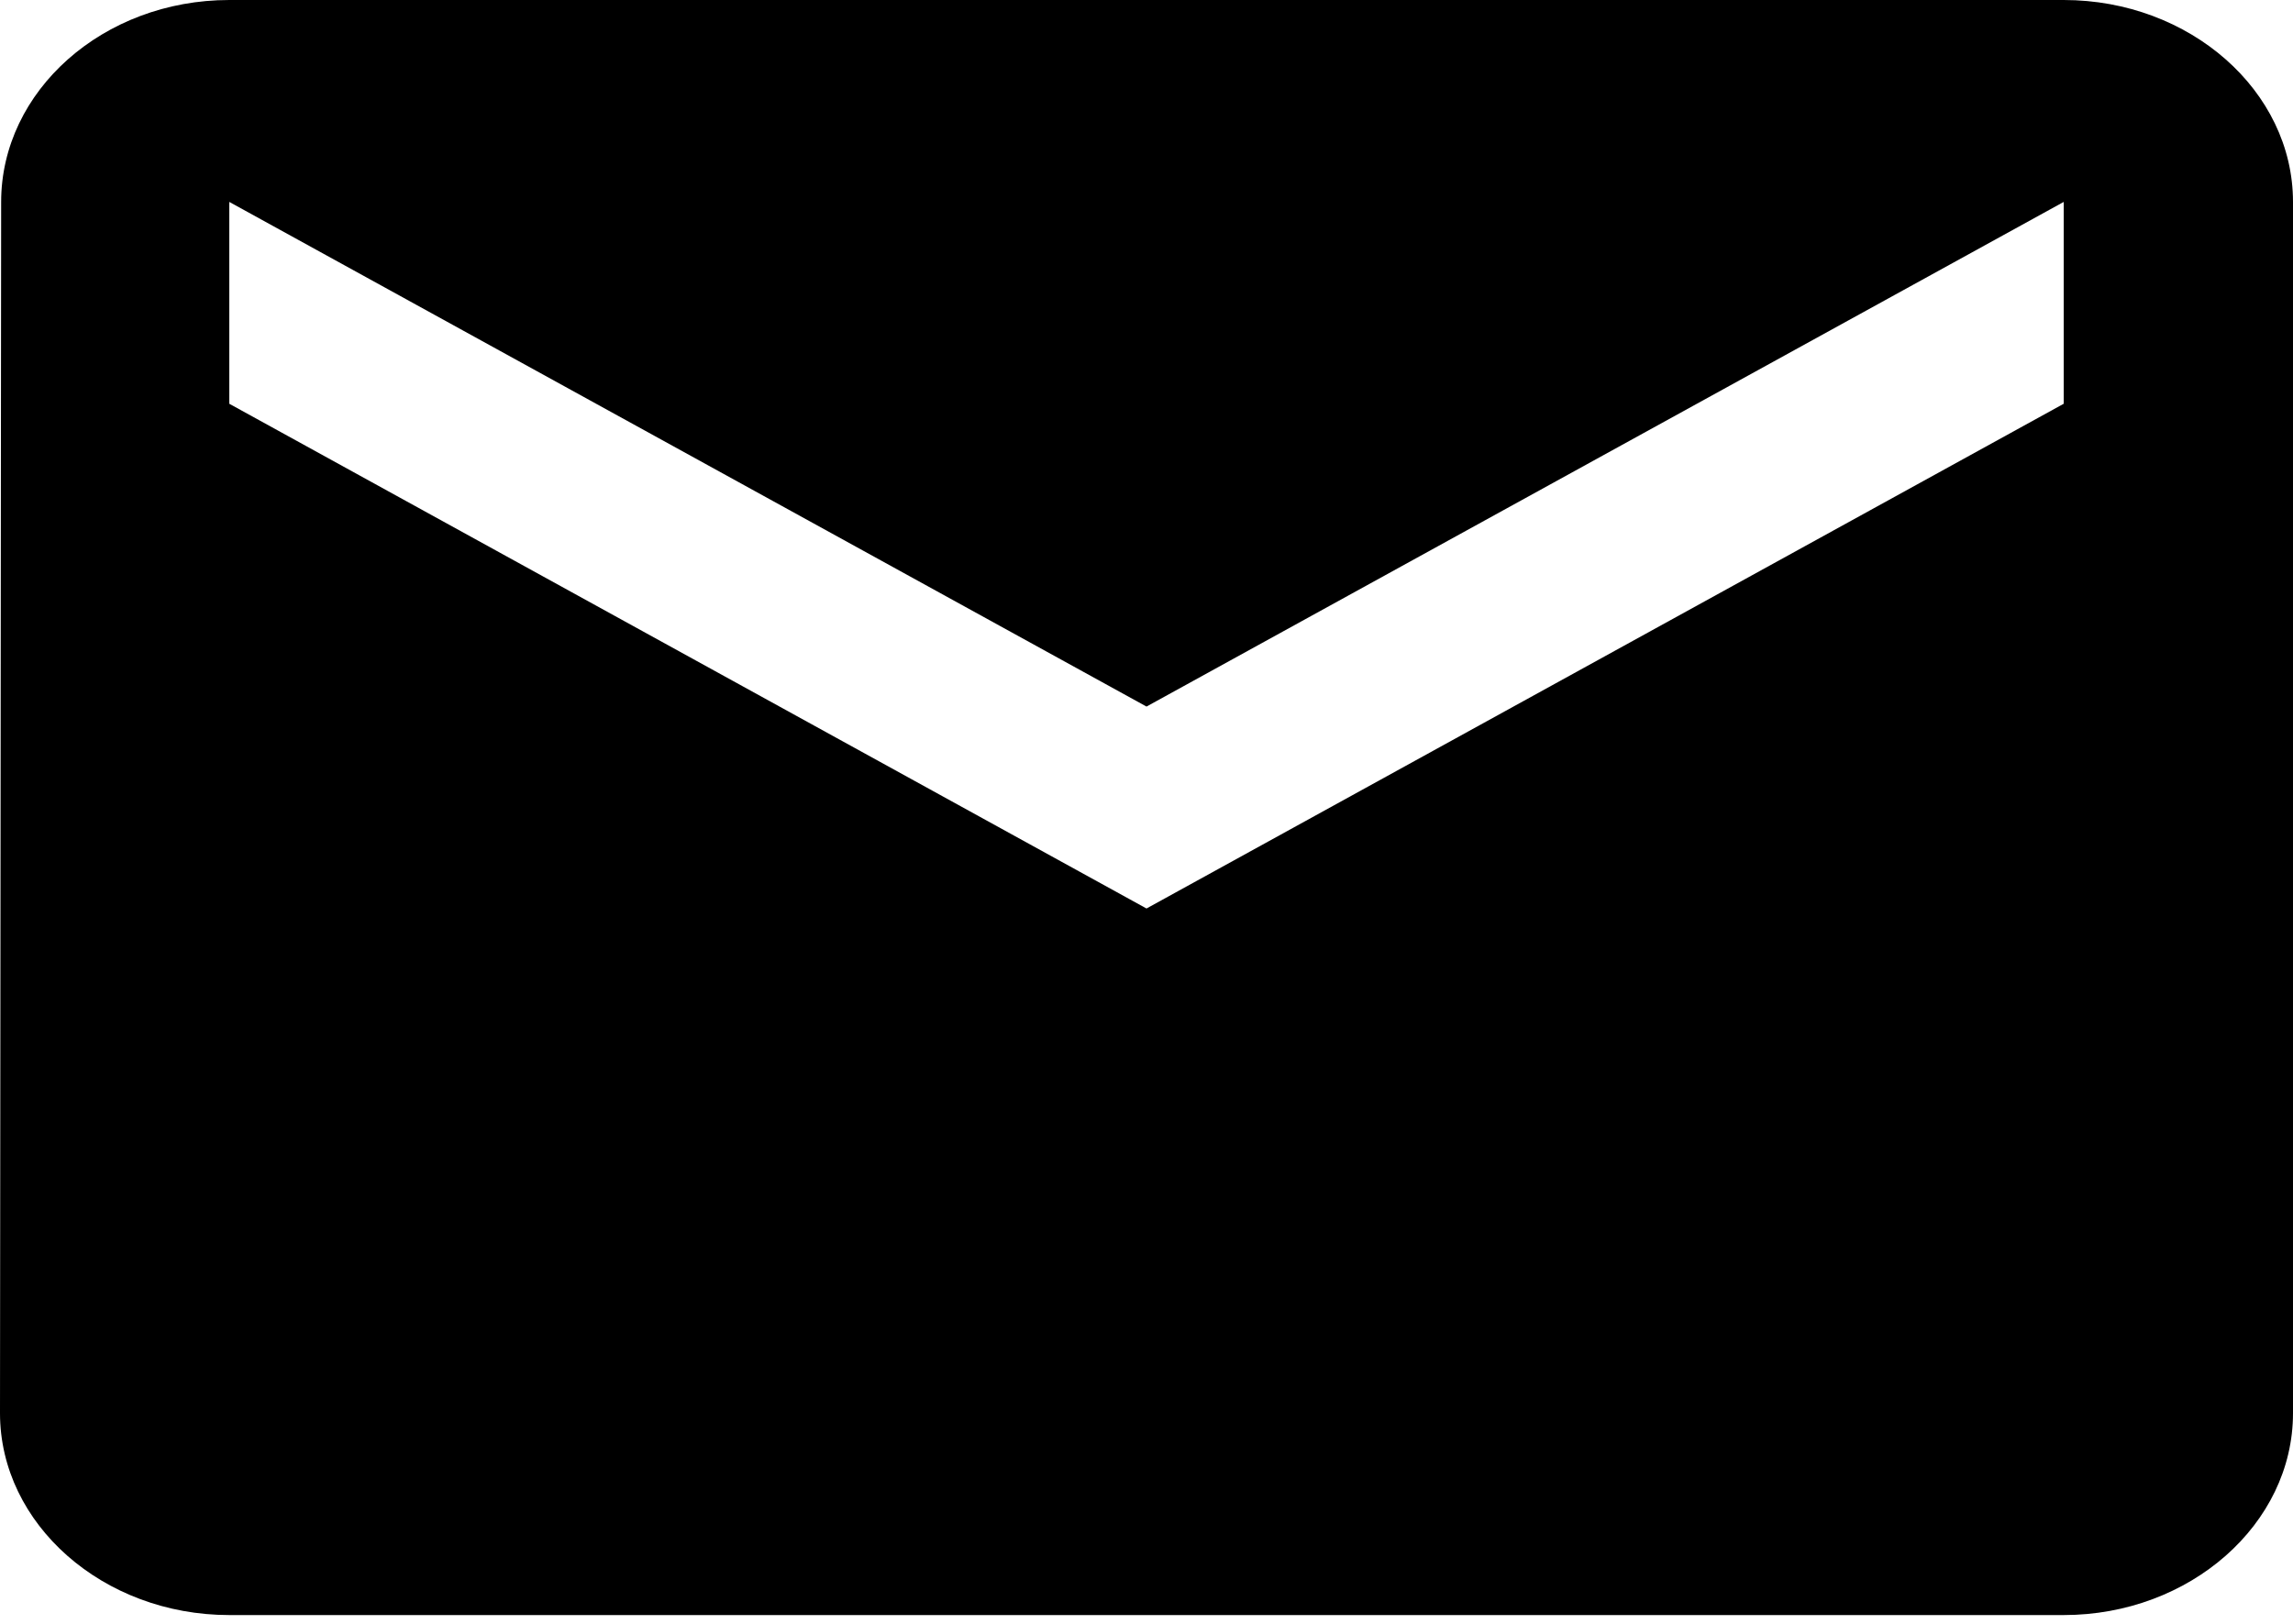 <svg width="24" height="17" viewBox="0 0 24 17" fill="none" xmlns="http://www.w3.org/2000/svg">
<path d="M21.6 0H2.4C1.08 0 0.012 0.951 0.012 2.114L0 14.795C0 15.957 1.08 16.908 2.4 16.908H21.6C22.92 16.908 24 15.957 24 14.795V2.114C24 0.951 22.92 0 21.6 0ZM21.6 4.227L12 9.511L2.4 4.227V2.114L12 7.397L21.6 2.114V4.227Z" fill="black"/>
</svg>
